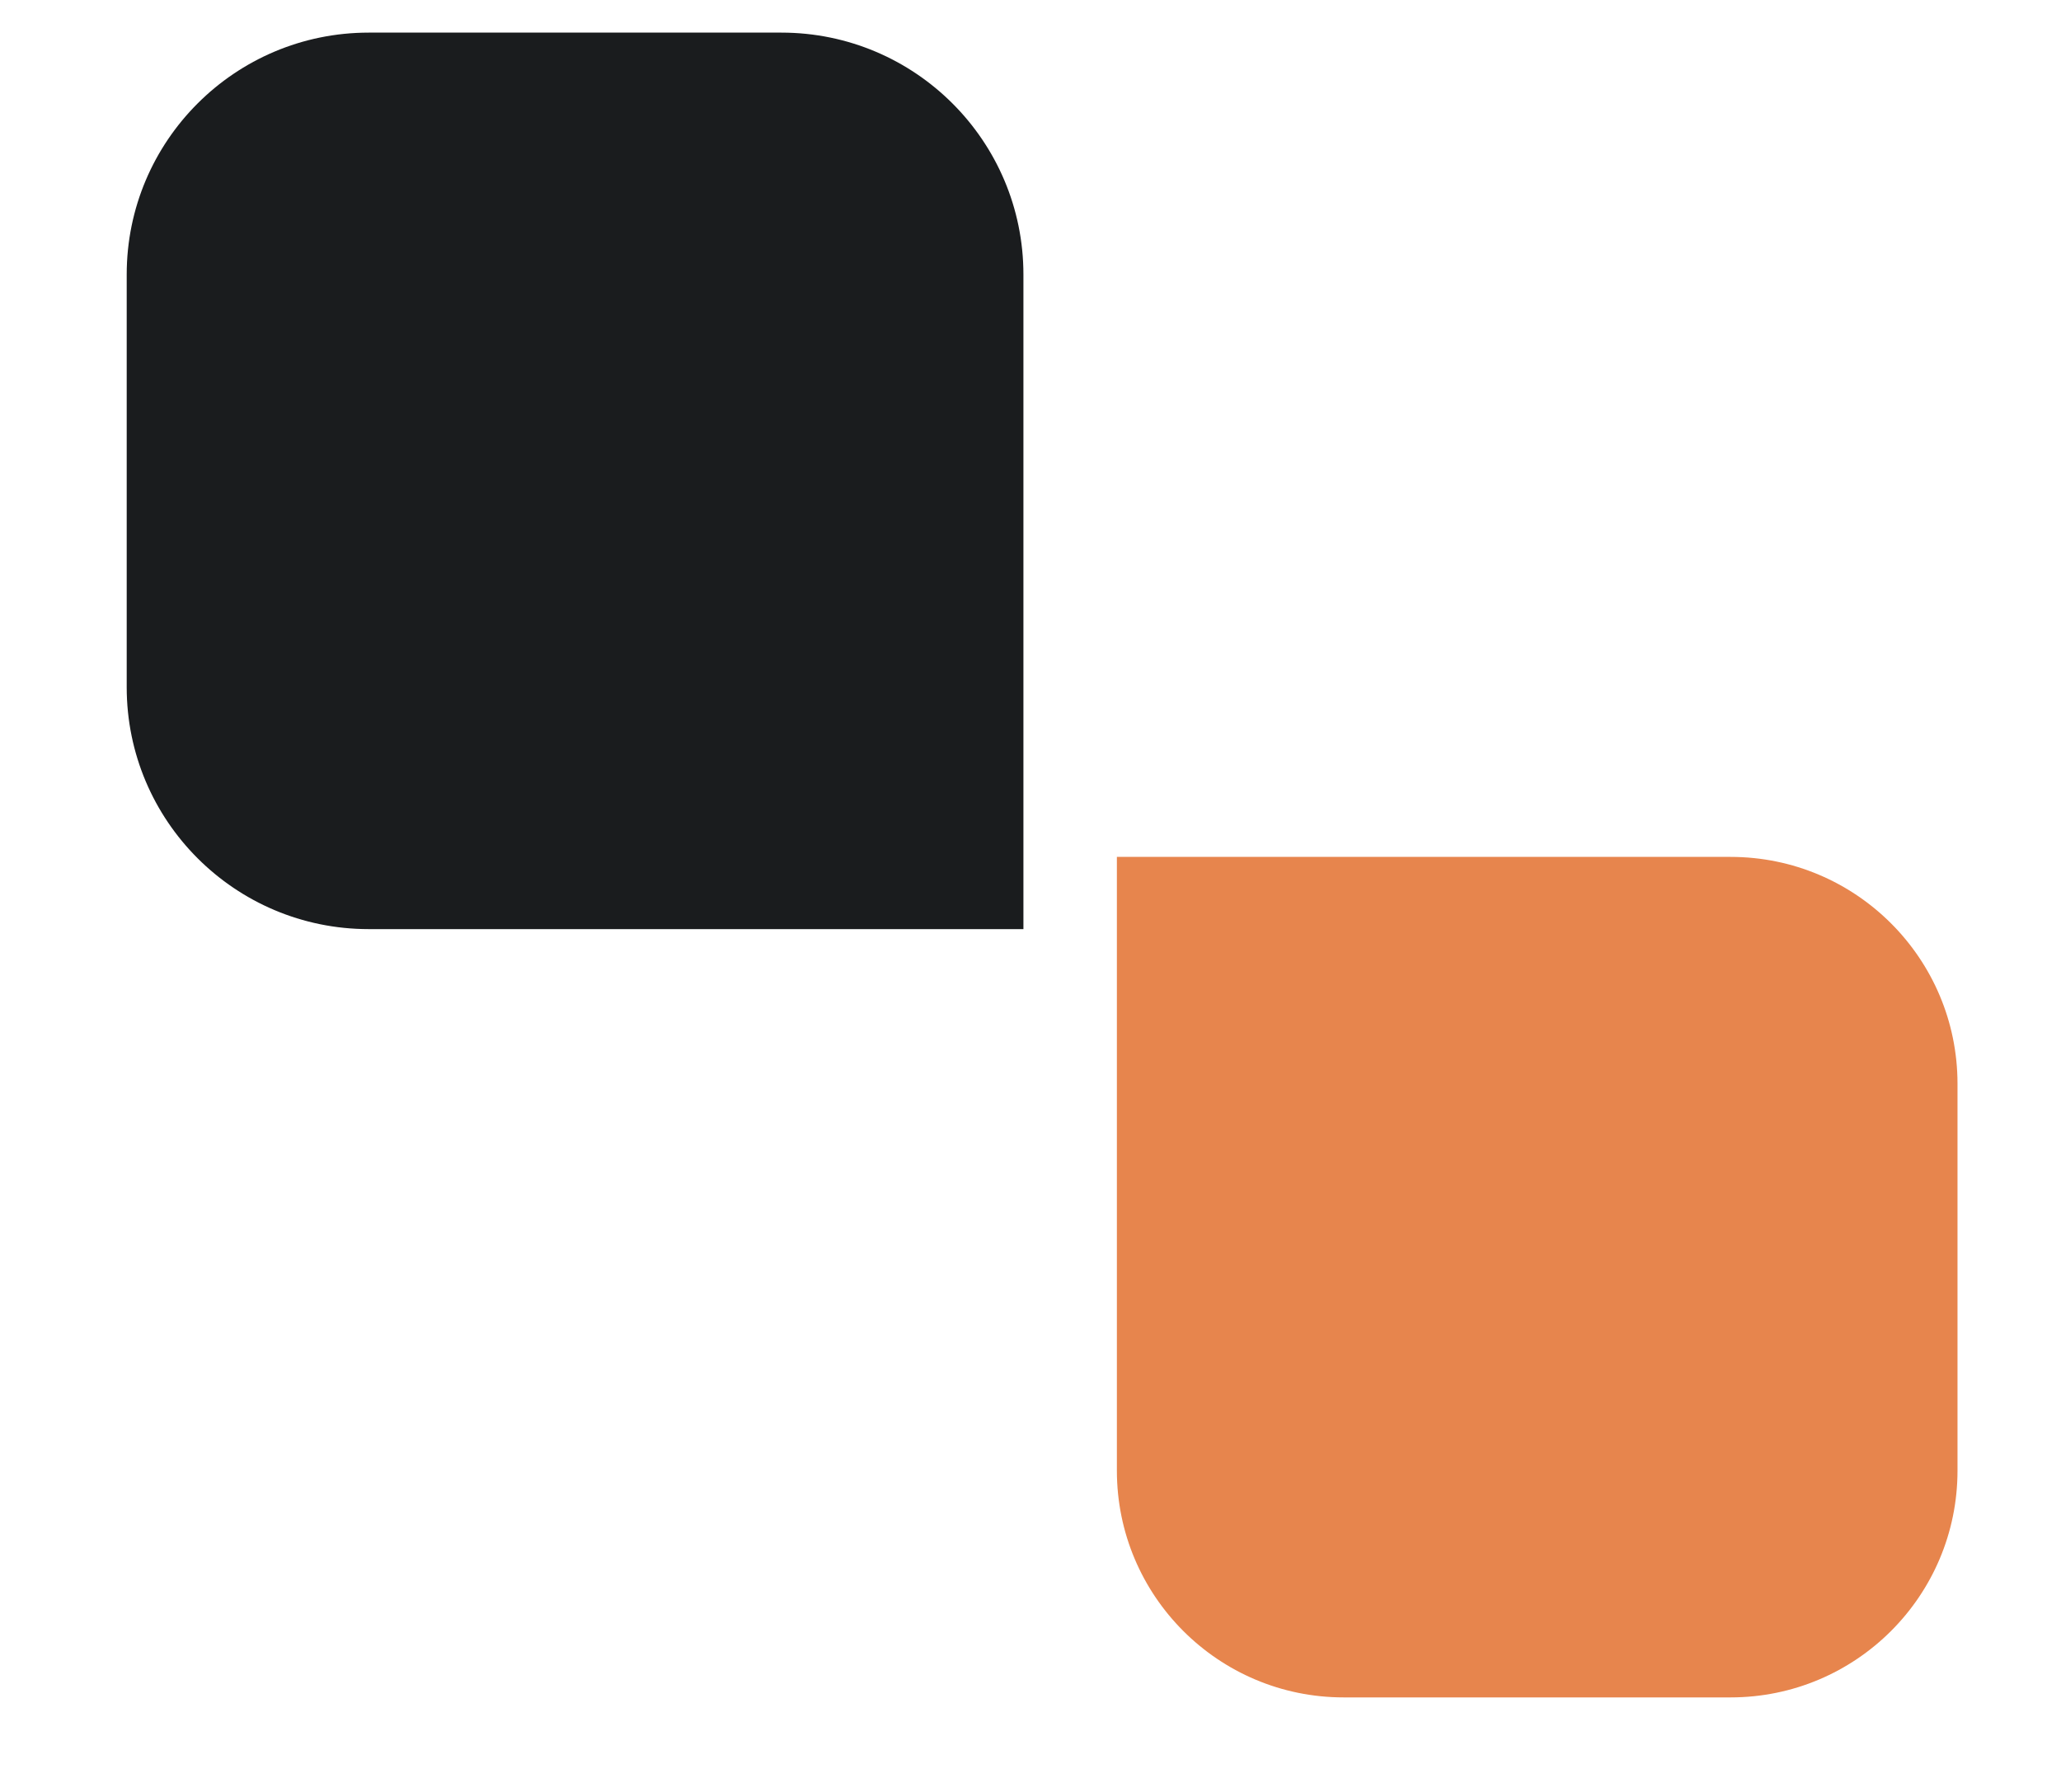 <svg width="23" height="20" viewBox="0 0 23 20" fill="none" xmlns="http://www.w3.org/2000/svg">
<g clip-path="url(#clip0_3724_11286)">
<g clip-path="url(#clip1_3724_11286)">
<g clip-path="url(#clip2_3724_11286)">
<path d="M1.414 3.064C1.414 1.573 2.623 0.364 4.115 0.364H8.72C10.211 0.364 11.421 1.573 11.421 3.064V10.37H4.115C2.623 10.37 1.414 9.161 1.414 7.67V3.064Z" fill="#1A1C1E"/>
</g>
</g>
</g>
<g clip-path="url(#clip3_3724_11286)">
<g clip-path="url(#clip4_3724_11286)">
<g clip-path="url(#clip5_3724_11286)">
<path d="M12.464 9.564H19.313C20.711 9.564 21.845 10.698 21.845 12.096V16.414C21.845 17.812 20.711 18.945 19.313 18.945H14.995C13.597 18.945 12.464 17.812 12.464 16.414V9.564Z" fill="#E7854D"/>
</g>
</g>
</g>
<defs>
<clipPath id="clip0_3724_11286">
<rect width="10.799" height="10.126" fill="white" transform="translate(0.957 0.364)"/>
</clipPath>
<clipPath id="clip1_3724_11286">
<rect width="10.799" height="10.126" fill="white" transform="translate(0.957 0.364)"/>
</clipPath>
<clipPath id="clip2_3724_11286">
<rect width="10.801" height="10.126" fill="white" transform="translate(0.955 0.364)"/>
</clipPath>
<clipPath id="clip3_3724_11286">
<rect width="10.126" height="10.126" fill="white" transform="translate(12.145 9.043)"/>
</clipPath>
<clipPath id="clip4_3724_11286">
<rect width="10.126" height="10.126" fill="white" transform="translate(12.145 9.043)"/>
</clipPath>
<clipPath id="clip5_3724_11286">
<rect width="10.126" height="10.126" fill="white" transform="translate(12.145 9.043)"/>
</clipPath>
</defs>
</svg>
